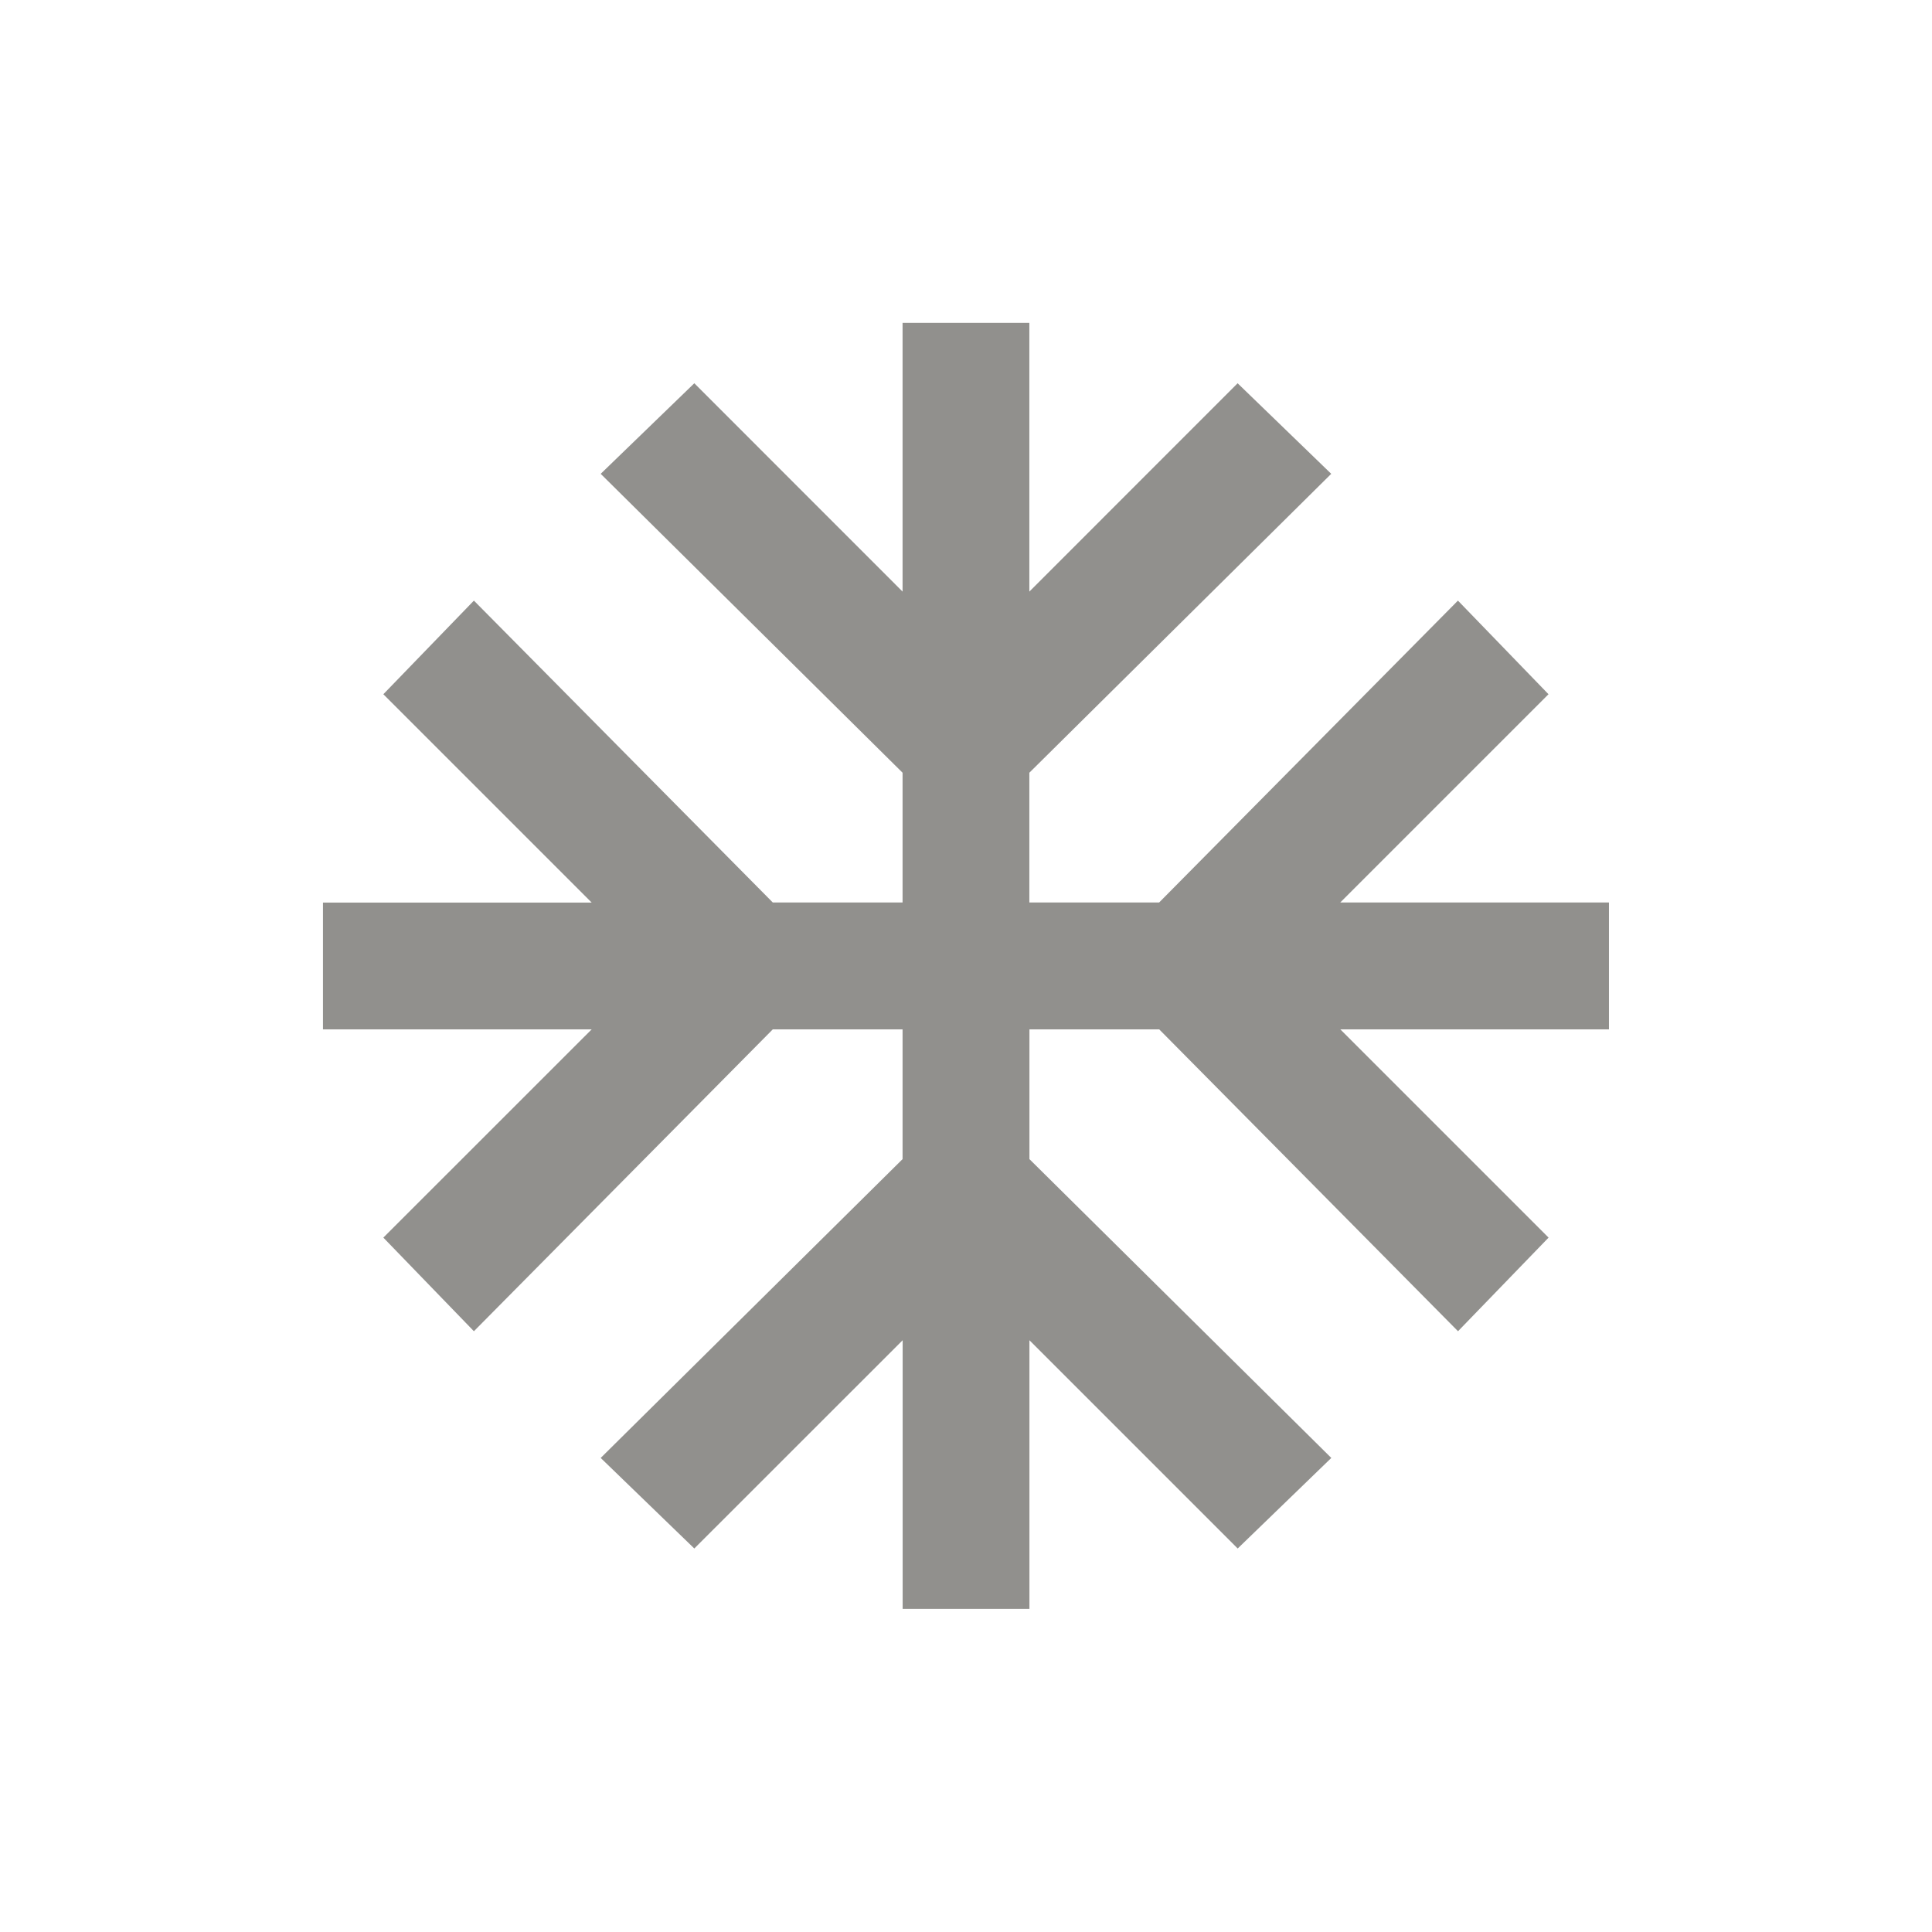 <!-- Generated by IcoMoon.io -->
<svg version="1.1" xmlns="http://www.w3.org/2000/svg" width="24" height="24" viewBox="0 0 24 24">
<title>ac_unit</title>
<path fill="#91908d" d="M19.987 11.212v1.575h-3.337l2.587 2.587-1.125 1.163-3.712-3.75h-1.612v1.612l3.75 3.712-1.163 1.125-2.587-2.587v3.337h-1.575v-3.337l-2.588 2.587-1.163-1.125 3.75-3.712v-1.612h-1.612l-3.713 3.75-1.125-1.163 2.588-2.587h-3.338v-1.575h3.338l-2.588-2.588 1.125-1.163 3.713 3.75h1.612v-1.612l-3.75-3.713 1.163-1.125 2.587 2.588v-3.338h1.575v3.338l2.587-2.588 1.163 1.125-3.75 3.713v1.612h1.612l3.712-3.75 1.125 1.163-2.587 2.587h3.337z"></path>
</svg>
